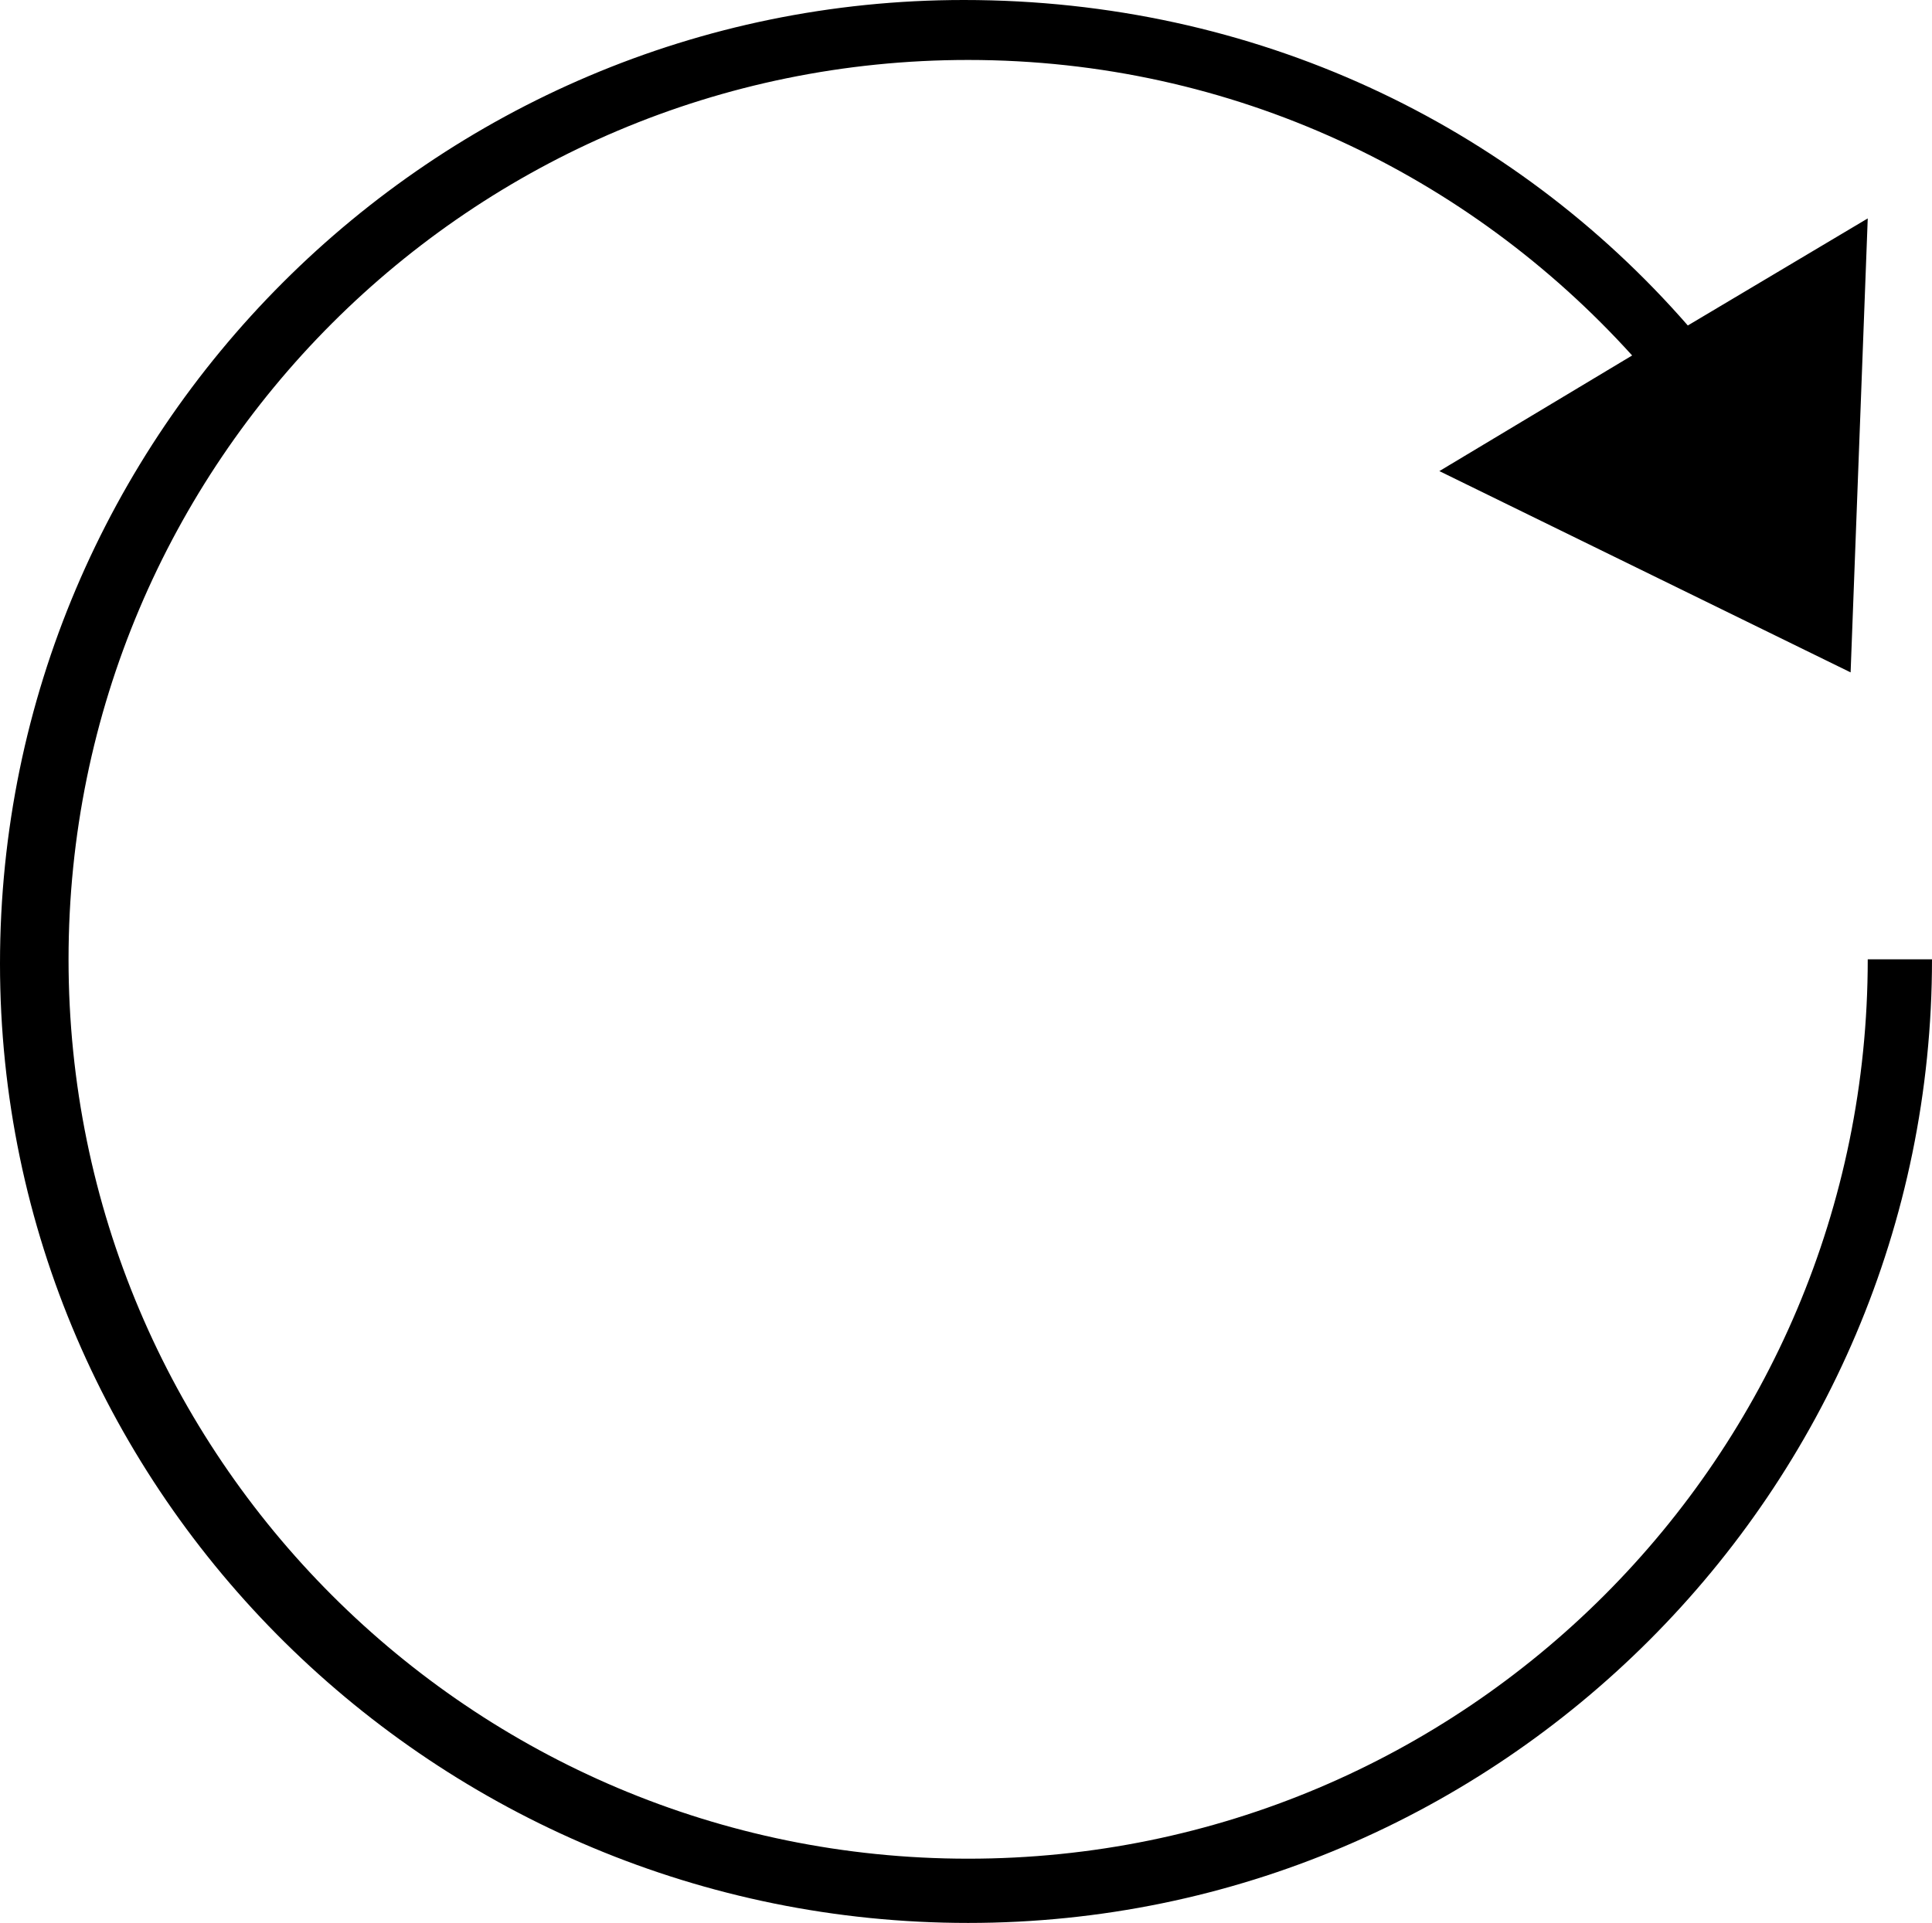 <?xml version="1.0" encoding="utf-8"?>
<!-- Generator: Adobe Illustrator 19.2.1, SVG Export Plug-In . SVG Version: 6.00 Build 0)  -->
<svg version="1.1" id="Layer_1" xmlns="http://www.w3.org/2000/svg" xmlns:xlink="http://www.w3.org/1999/xlink" x="0px" y="0px"
     viewBox="0 0 45.1 44.9" style="enable-background:new 0 0 45.1 44.9;" xml:space="preserve">
<path d="M43.6,22.4c0,11.6-9.4,21-21,21s-21-9.4-21-21s9.4-21,21-21c6.2,0,11.7,2.7,15.5,6.9L33.6,11l9.6,4.7l0.4-10.6l-4.2,2.5
    C35.3,2.9,29.3,0,22.5,0C10.1,0,0,10.1,0,22.5s10.2,22.4,22.6,22.4s22.5-10.1,22.5-22.5H43.6z"/>
</svg>

